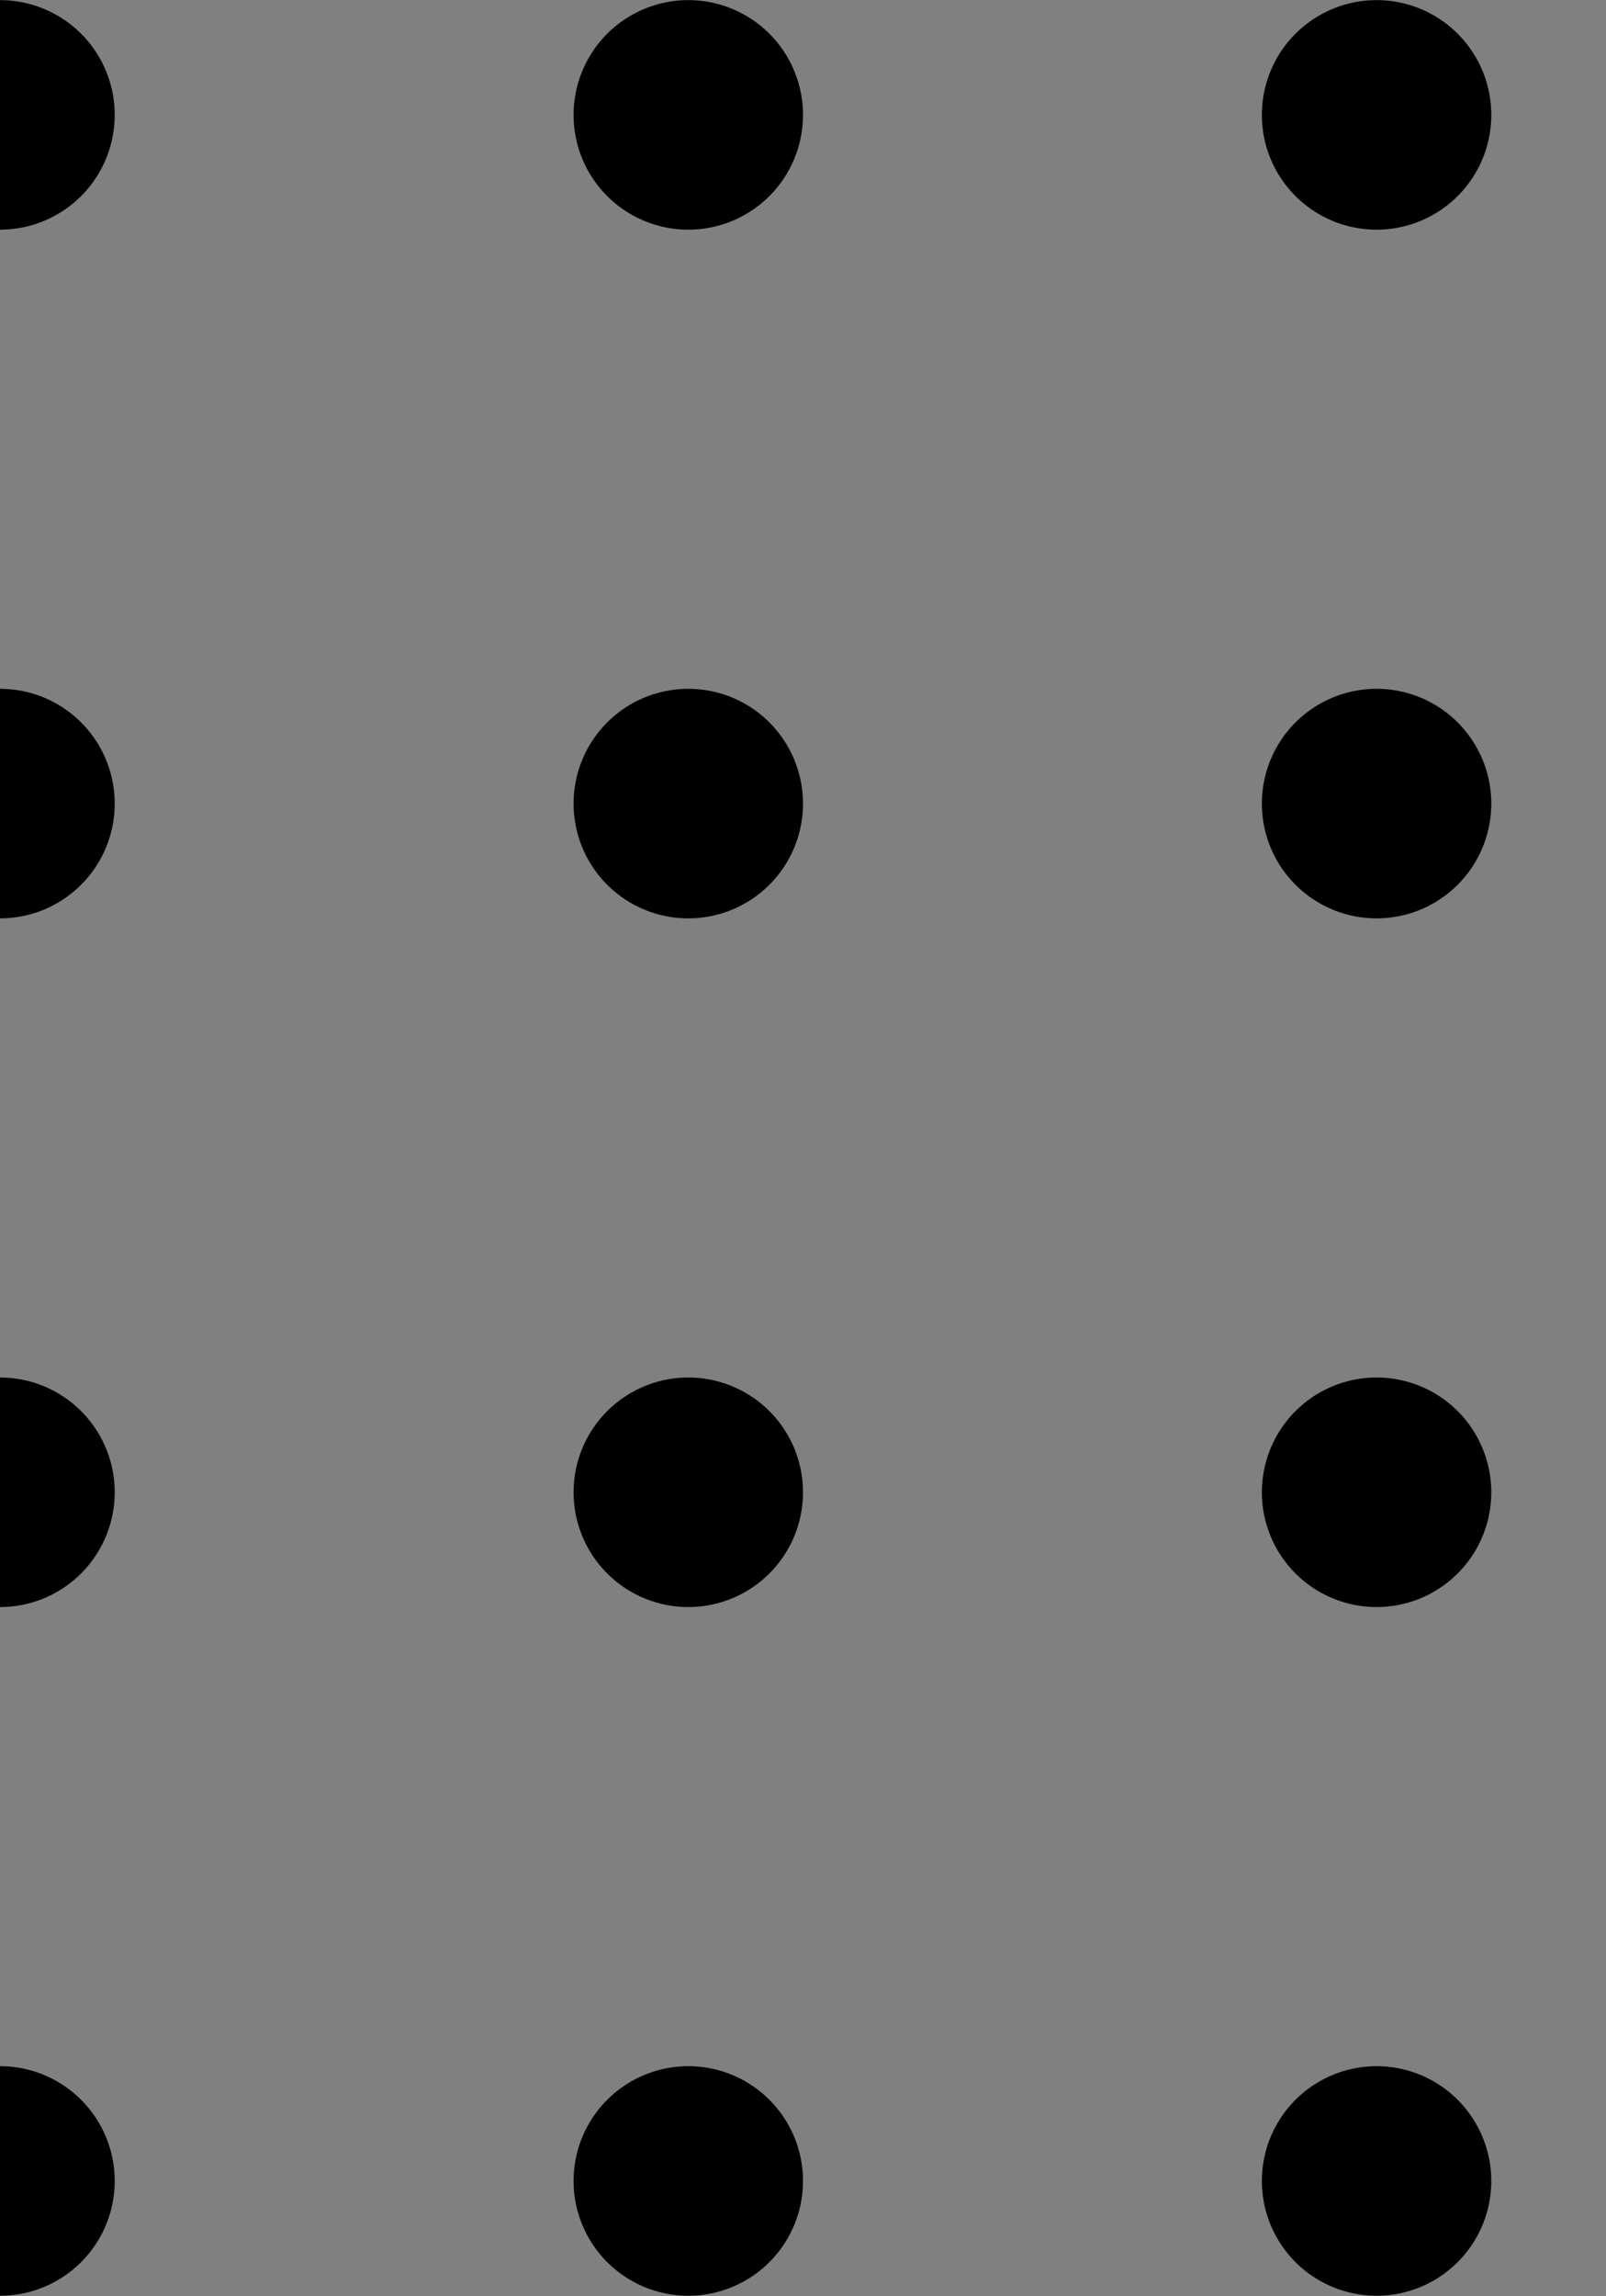 <svg xmlns="http://www.w3.org/2000/svg" width="14" height="20.004" viewBox="0 0 14 20.004"><rect x="0" y="0" width="14" height="20.004" fill="#808080" stroke="none"/><g transform="translate(0 1)"><path d="M12,18h0ZM6,18H6ZM0,18H0Zm12-6h0ZM6,12H6ZM0,12H0ZM12,6h0ZM6,6H6ZM0,6H0ZM12,0h0ZM6,0H6ZM0,0H0Z" transform="translate(0 0.001)" fill="#fff" stroke="#000" stroke-linecap="round" stroke-width="2"/></g></svg>